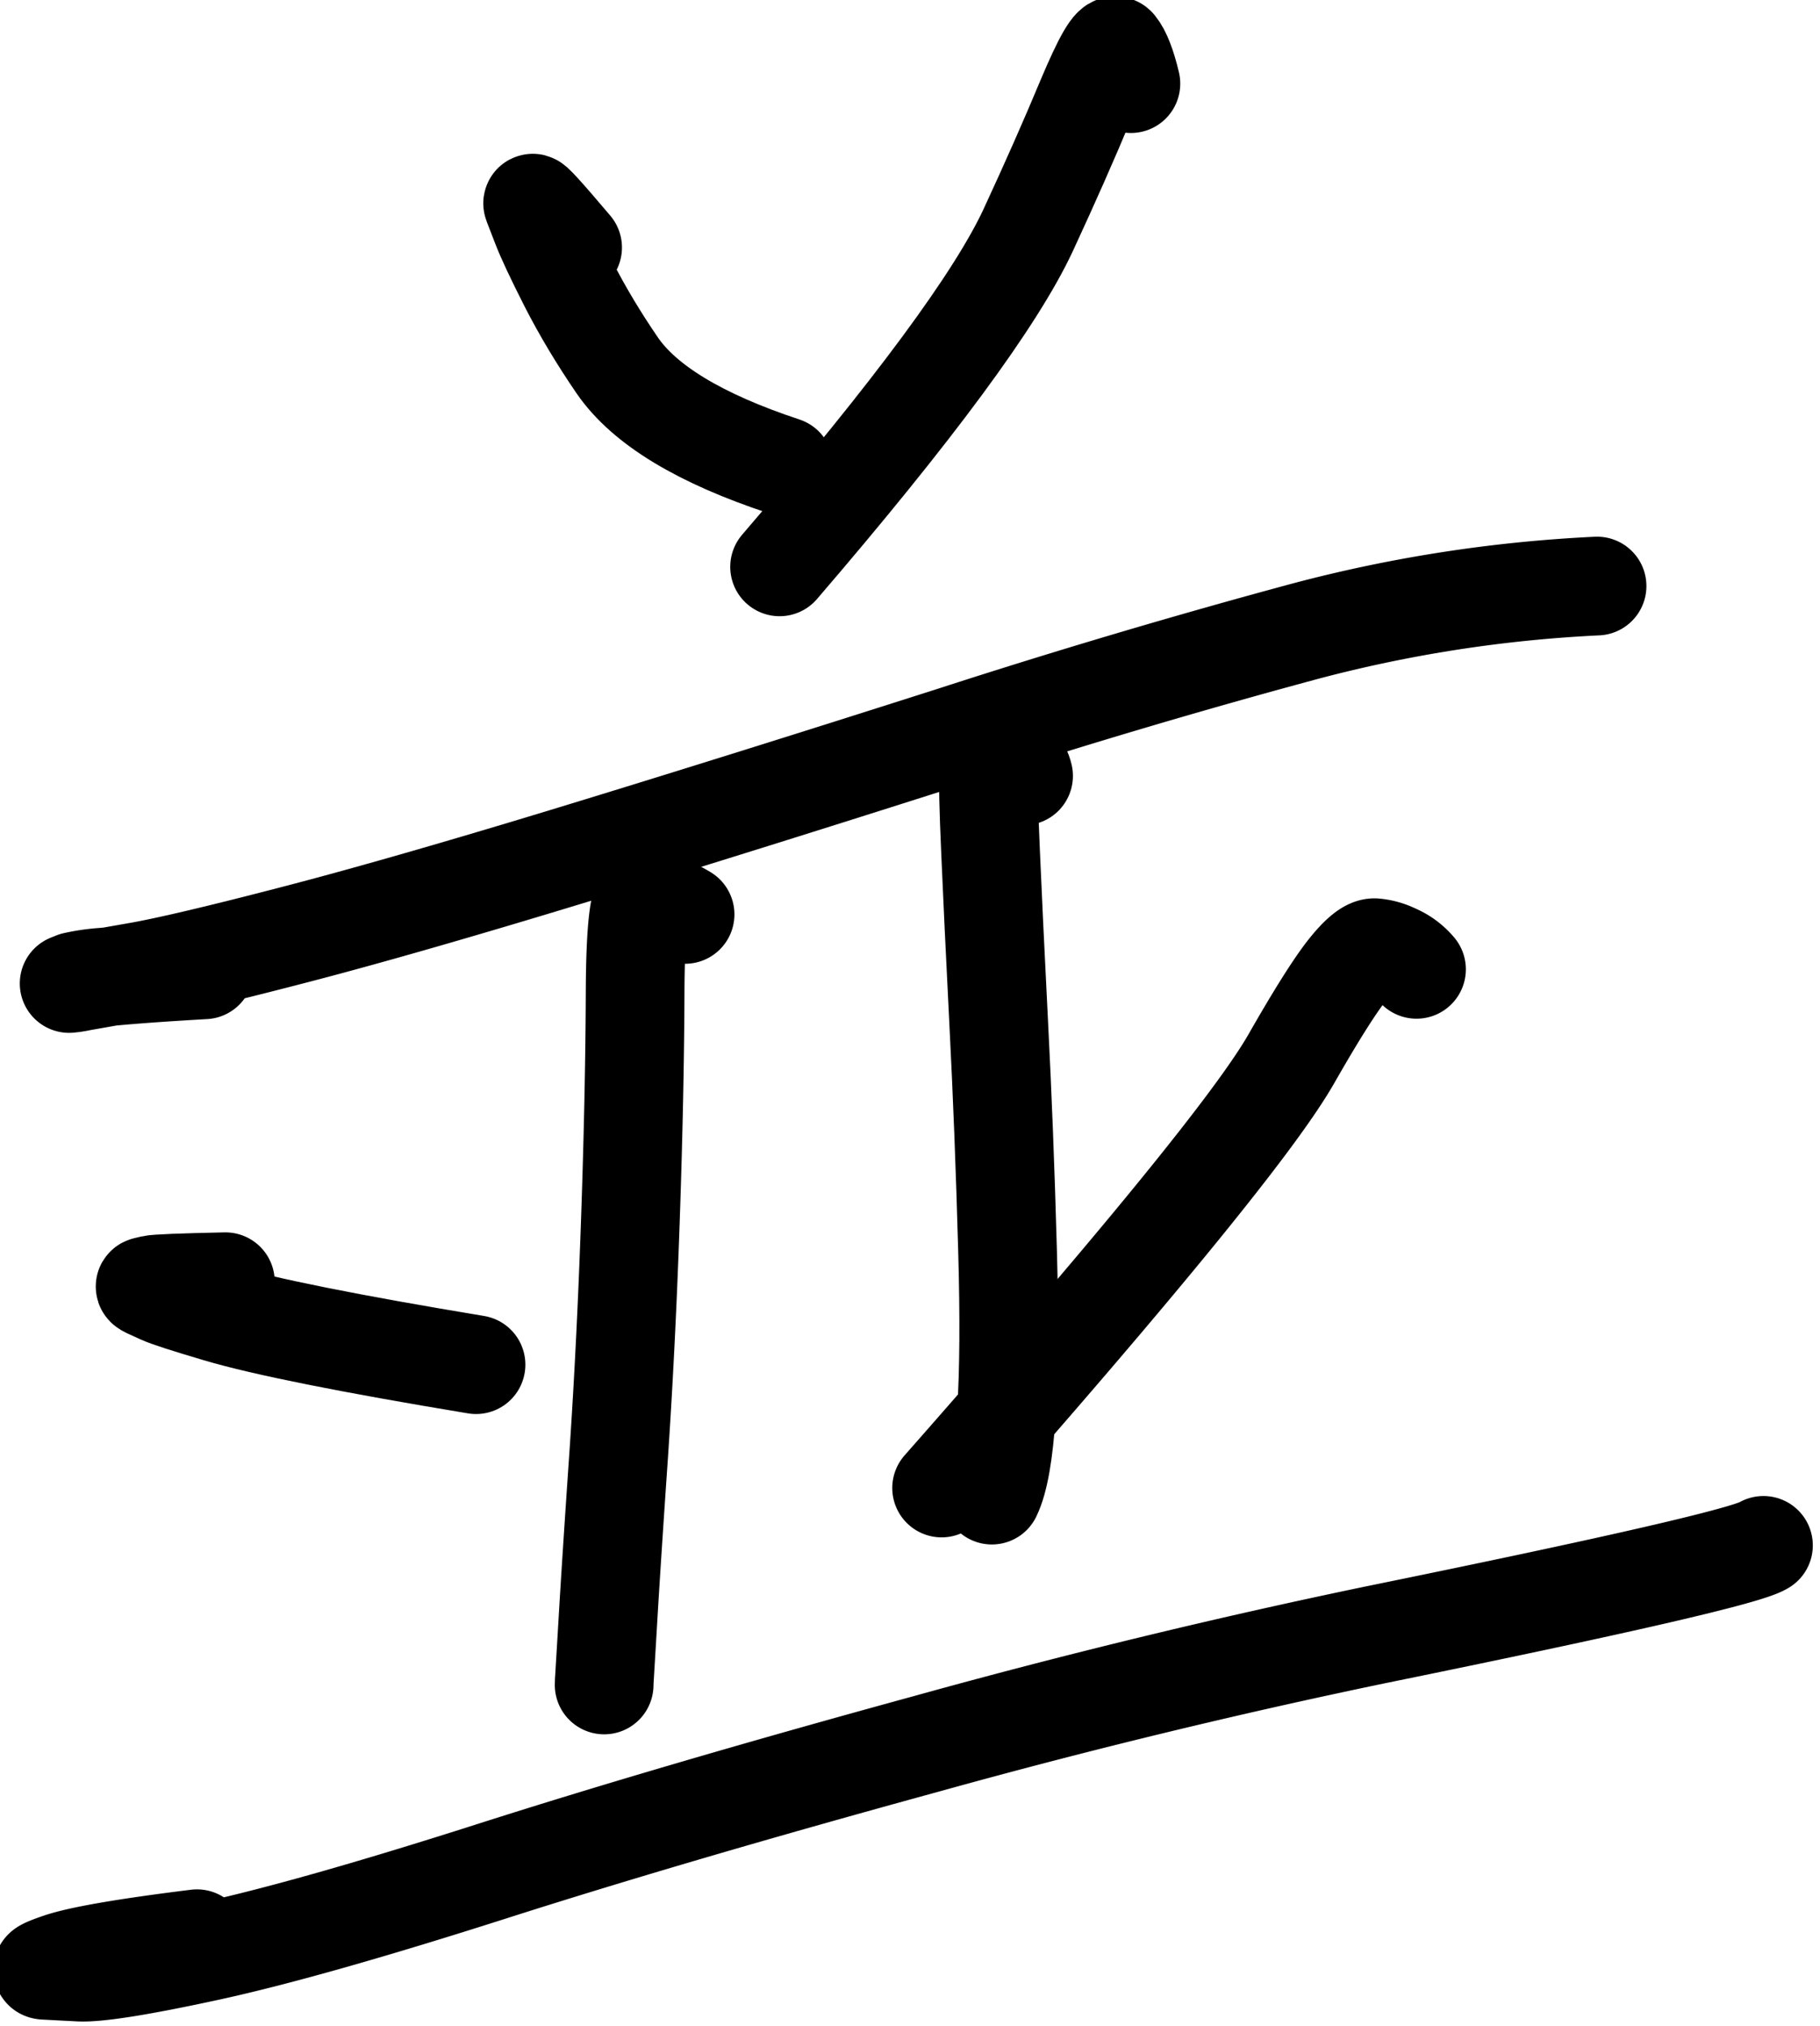 <svg xmlns="http://www.w3.org/2000/svg" width="13.931" height="15.5"><path d="M185.985 94.52q-.444-.525-.42-.46.019.046.09.232.07.184.287.612.218.426.513.857.429.624 1.755 1.062" style="fill:none;stroke:#000;stroke-width:1.039;stroke-linecap:round;stroke-linejoin:round;stroke-miterlimit:10;stroke-dasharray:none;stroke-opacity:1" transform="matrix(.727 0 0 .727 -130.828 -66.822)"/><path d="M191.863 92.795q-.069-.29-.152-.392-.057-.07-.32.555-.261.627-.61 1.38-.506 1.087-2.617 3.543" style="fill:none;stroke:#000;stroke-width:1.039;stroke-linecap:round;stroke-linejoin:round;stroke-miterlimit:10;stroke-dasharray:none;stroke-opacity:1" transform="matrix(.727 0 0 .727 -130.828 -66.822)"/><path d="M182.108 102.122q-.666.038-1.057.077a2 2 0 0 0-.31.044l-.057.023a1 1 0 0 0 .128-.02l.603-.106q.465-.082 1.62-.382 1.158-.3 2.965-.851 1.808-.552 3.988-1.248a78 78 0 0 1 3.707-1.1 14.7 14.7 0 0 1 3.076-.476" style="fill:none;stroke:#000;stroke-width:1.039;stroke-linecap:round;stroke-linejoin:round;stroke-miterlimit:10;stroke-dasharray:none;stroke-opacity:1" transform="matrix(.727 0 0 .727 -130.828 -66.822)"/><path d="M187.169 101.539a2 2 0 0 0-.402-.183q-.12-.038-.124 1.012t-.049 2.366-.123 2.478q-.08 1.163-.117 1.8l-.036.601v-.002l.001-.019-.002.057" style="fill:none;stroke:#000;stroke-width:1.039;stroke-linecap:round;stroke-linejoin:round;stroke-miterlimit:10;stroke-dasharray:none;stroke-opacity:1" transform="matrix(.727 0 0 .727 -130.828 -66.822)"/><path d="M190.733 100.081q-.038-.162-.228-.239-.13-.052-.14.151-.01.204.02.88.029.677.086 1.805.058 1.127.093 2.393.06 2.121-.165 2.58" style="fill:none;stroke:#000;stroke-width:1.039;stroke-linecap:round;stroke-linejoin:round;stroke-miterlimit:10;stroke-dasharray:none;stroke-opacity:1" transform="matrix(.727 0 0 .727 -130.828 -66.822)"/><path d="M182.329 105.405q-.705.015-.772.031l-.067.016q-.02.004.022.024l.143.065q.1.046.597.193.718.213 2.716.544" style="fill:none;stroke:#000;stroke-width:1.039;stroke-linecap:round;stroke-linejoin:round;stroke-miterlimit:10;stroke-dasharray:none;stroke-opacity:1" transform="matrix(.727 0 0 .727 -130.828 -66.822)"/><path d="M194.87 102.117a.6.6 0 0 0-.23-.169.6.6 0 0 0-.206-.058q-.1-.01-.299.242-.198.253-.582.925-.55.965-3.683 4.519" style="fill:none;stroke:#000;stroke-width:1.039;stroke-linecap:round;stroke-linejoin:round;stroke-miterlimit:10;stroke-dasharray:none;stroke-opacity:1" transform="matrix(.727 0 0 .727 -130.828 -66.822)"/><path d="M182.03 112.32q-1.137.141-1.455.252-.222.076-.149.08t.365.019 1.365-.218q1.073-.234 2.996-.849 1.923-.614 4.568-1.338a74 74 0 0 1 4.71-1.143q3.849-.785 4.093-.943" style="fill:none;stroke:#000;stroke-width:1.039;stroke-linecap:round;stroke-linejoin:round;stroke-miterlimit:10;stroke-dasharray:none;stroke-opacity:1" transform="matrix(.727 0 0 .727 -130.828 -66.822)"/></svg>